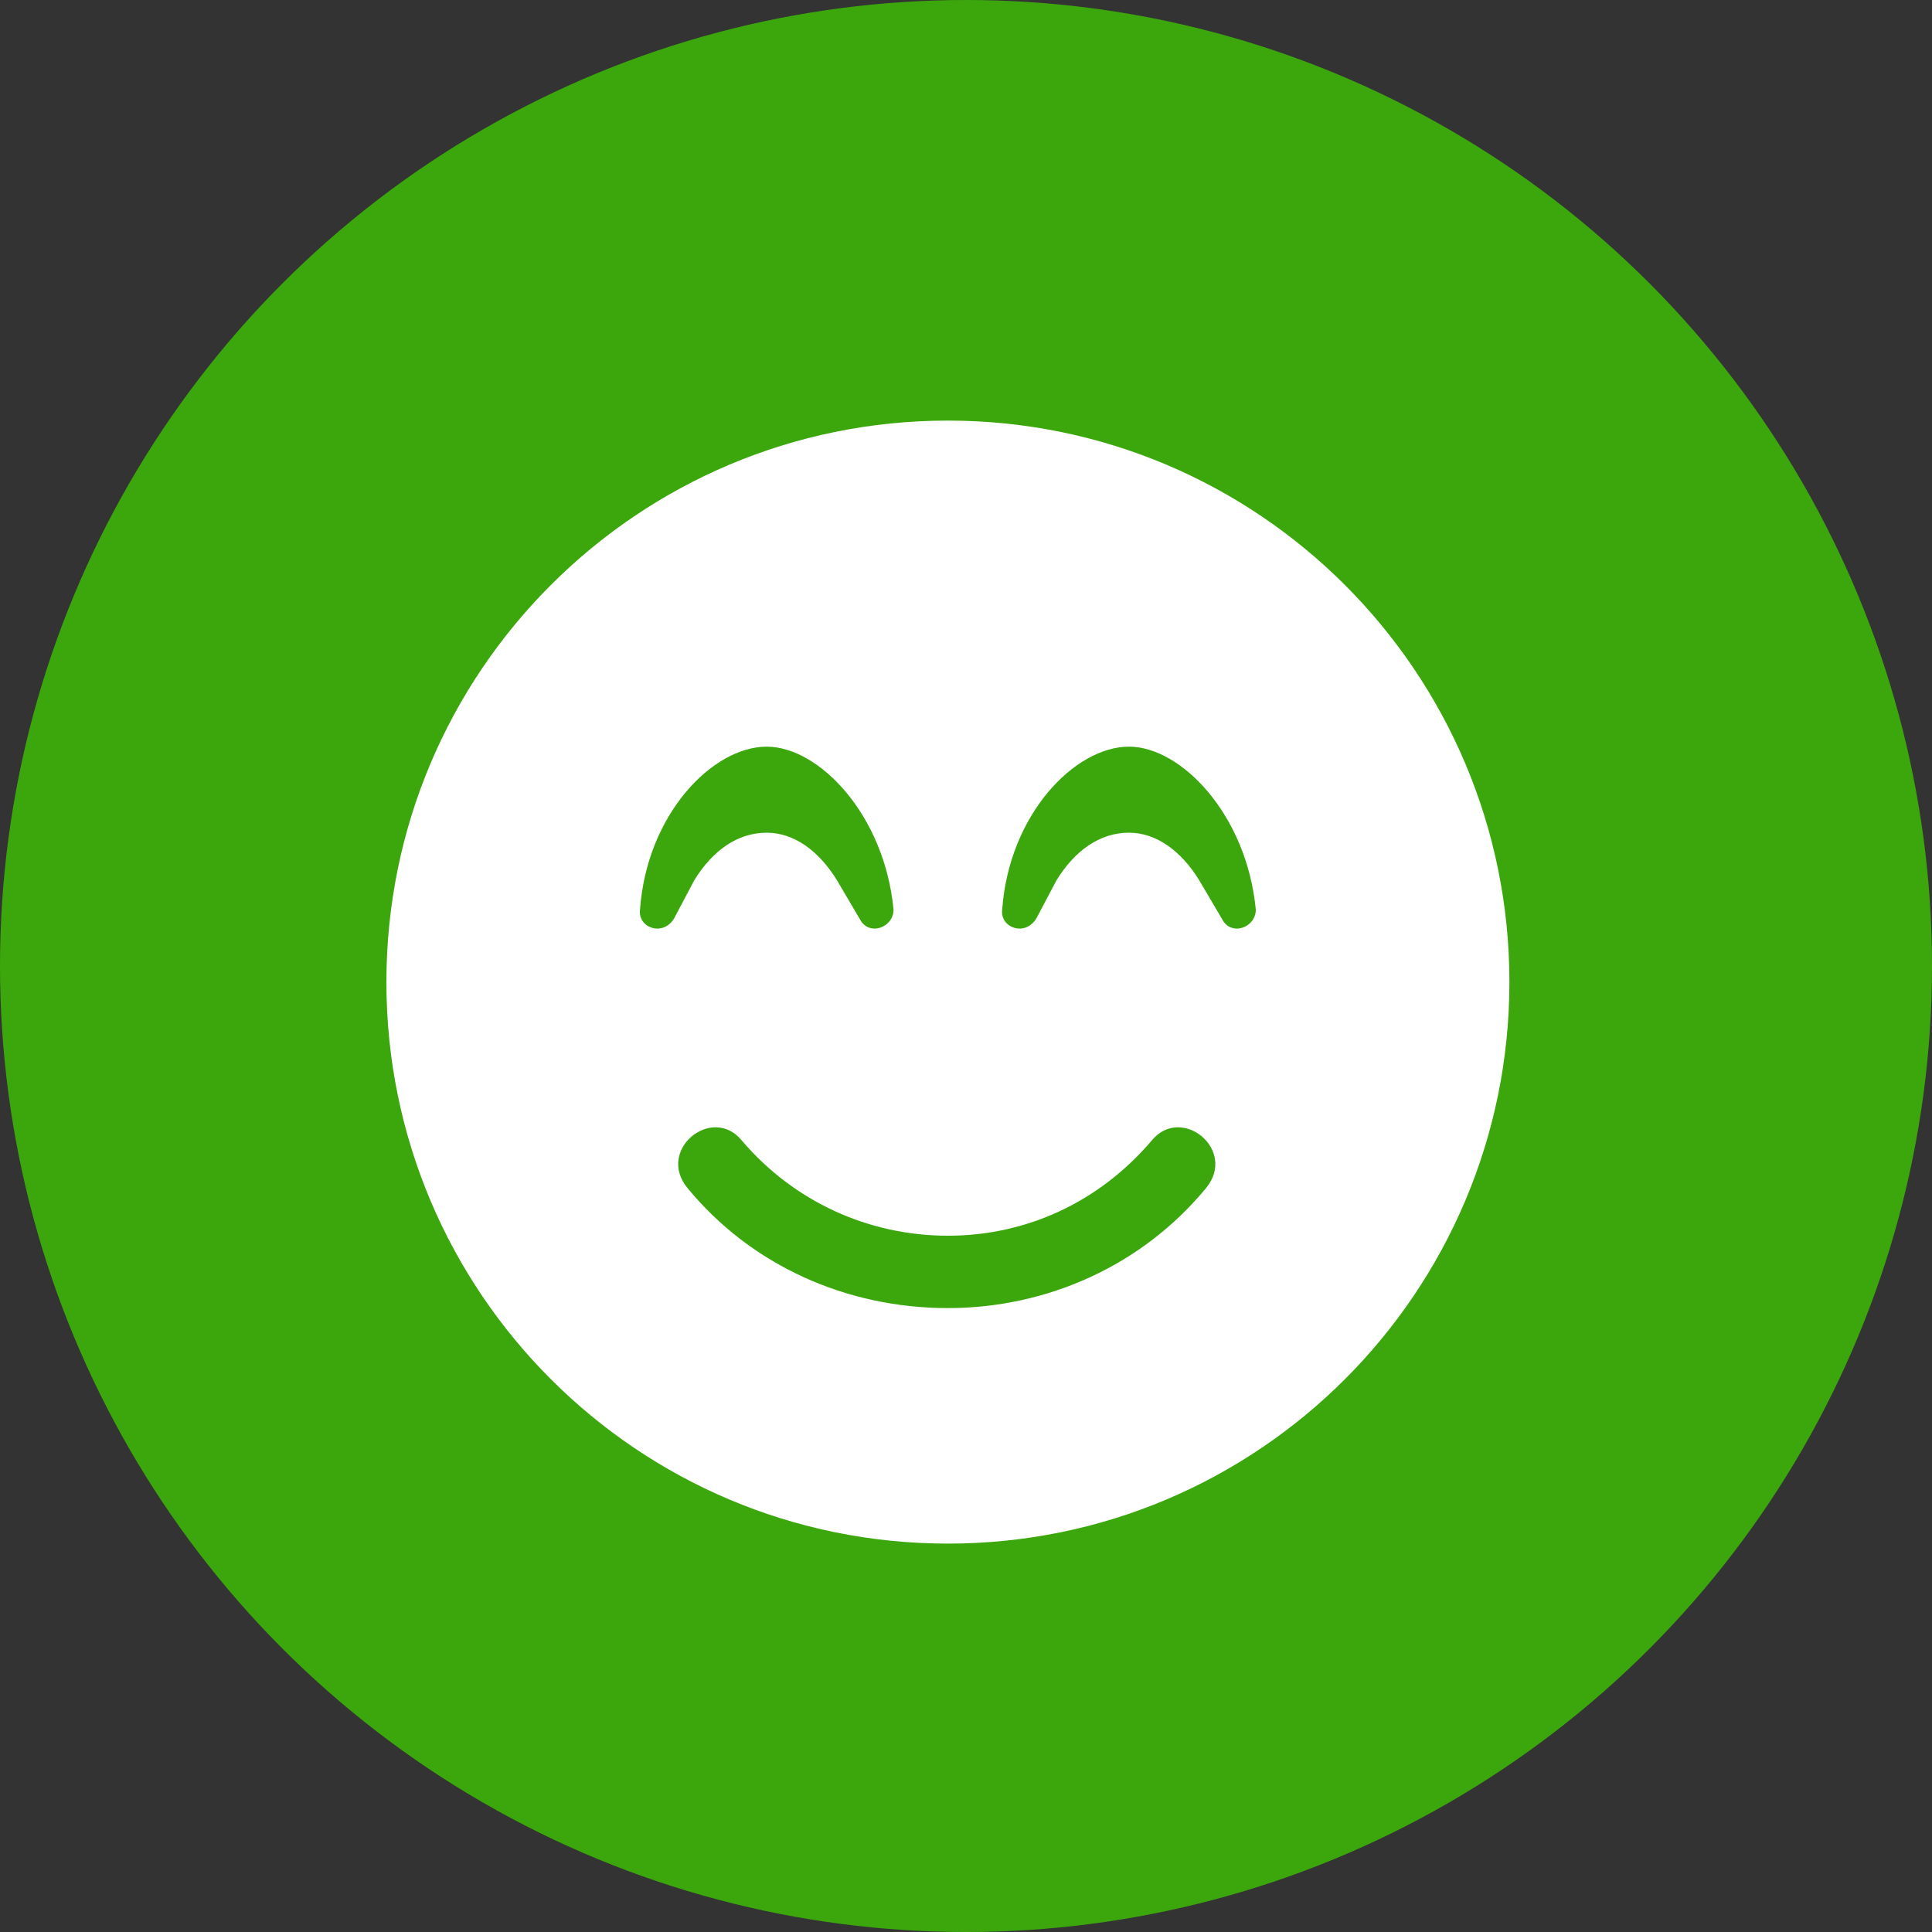 <svg width="30" height="30" viewBox="0 0 30 30" fill="none" xmlns="http://www.w3.org/2000/svg">
<rect x="0" y="0" width="30" height="30" fill="#333333" stroke="none"/>
<circle cx="15" cy="15" r="15" fill="#3CA70D"/>
<path d="M14.719 6.531C9.902 6.531 6 10.434 6 15.25C6 20.066 9.902 23.969 14.719 23.969C19.535 23.969 23.438 20.066 23.438 15.25C23.438 10.434 19.535 6.531 14.719 6.531ZM9.938 14.125C10.043 12.648 11.062 11.594 11.906 11.594C12.715 11.594 13.734 12.648 13.875 14.125C13.875 14.406 13.488 14.547 13.348 14.266L12.996 13.668C12.715 13.211 12.328 12.93 11.906 12.93C11.449 12.93 11.062 13.211 10.781 13.668L10.465 14.266C10.289 14.547 9.902 14.406 9.938 14.125ZM18.727 18.449C17.742 19.645 16.266 20.312 14.719 20.312C13.137 20.312 11.66 19.645 10.676 18.449C10.184 17.852 11.062 17.148 11.52 17.711C12.328 18.66 13.488 19.188 14.719 19.188C15.949 19.188 17.074 18.66 17.883 17.711C18.34 17.148 19.219 17.852 18.727 18.449ZM18.973 14.266L18.621 13.668C18.34 13.211 17.953 12.93 17.531 12.93C17.074 12.93 16.688 13.211 16.406 13.668L16.09 14.266C15.914 14.547 15.527 14.406 15.562 14.125C15.668 12.648 16.688 11.594 17.531 11.594C18.34 11.594 19.359 12.648 19.5 14.125C19.5 14.406 19.113 14.547 18.973 14.266Z" fill="white"/>
</svg>
